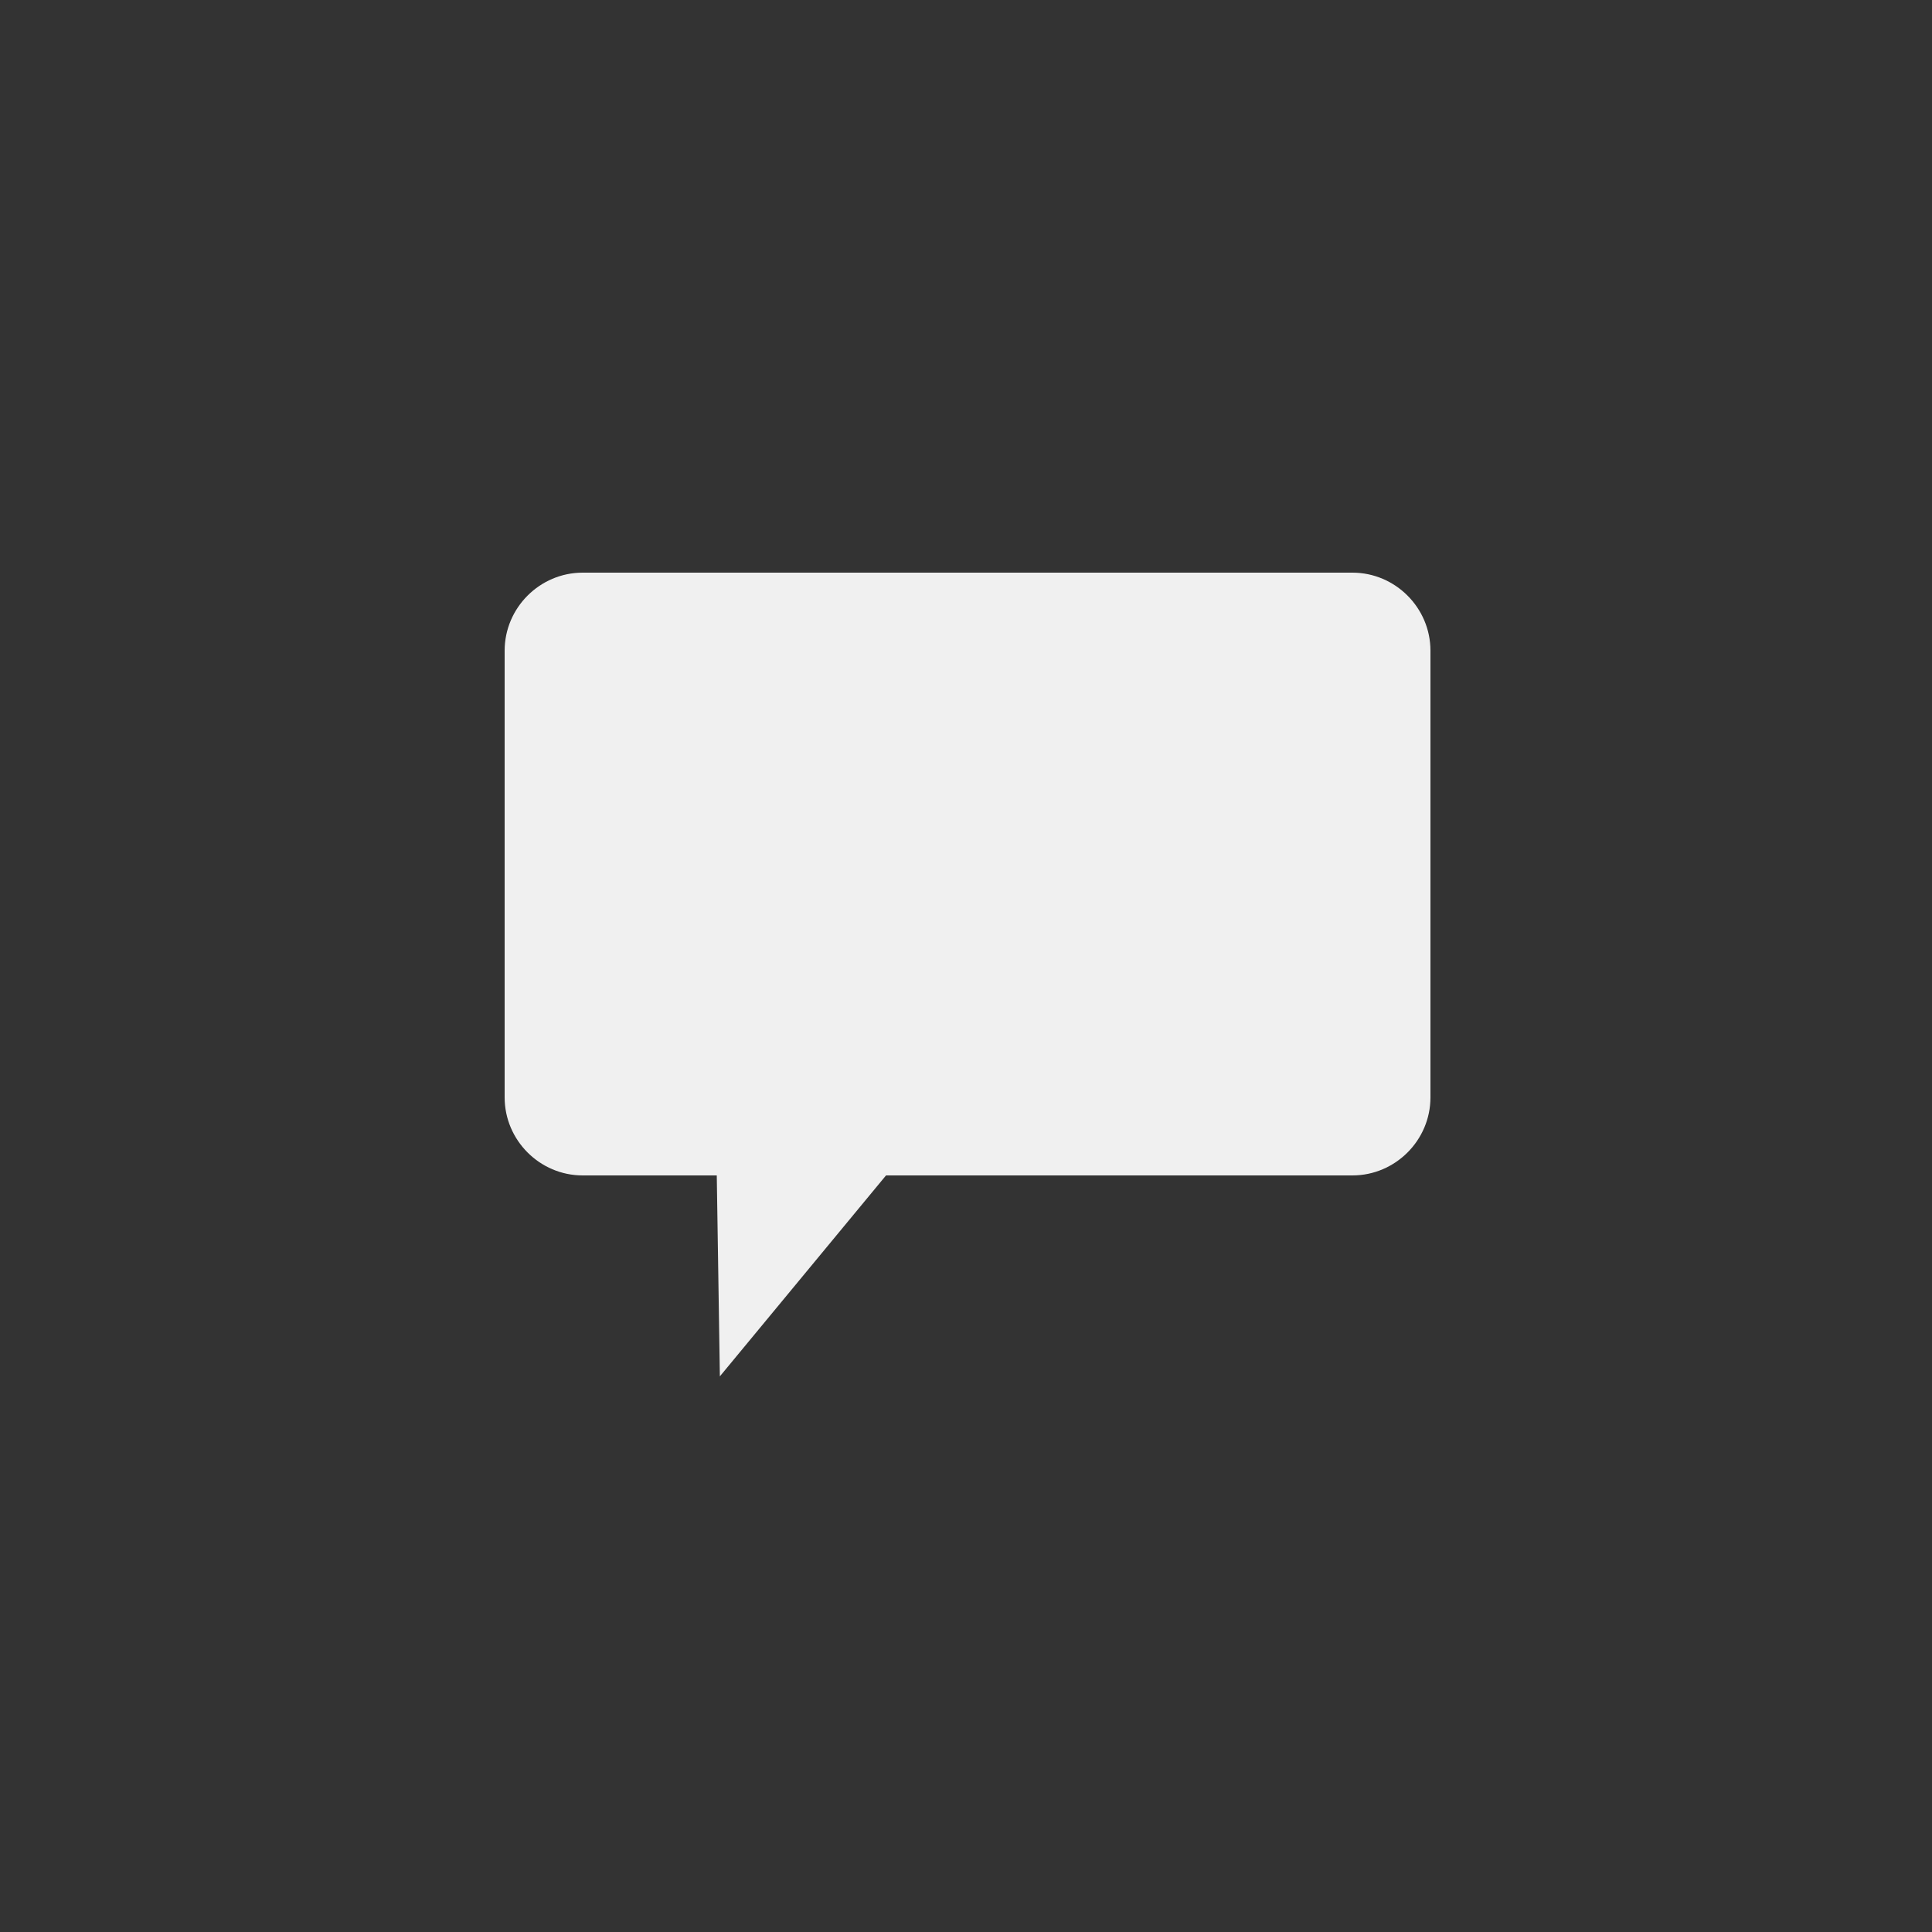 <?xml version="1.0" encoding="UTF-8"?>
<!DOCTYPE svg PUBLIC "-//W3C//DTD SVG 1.1//EN" "http://www.w3.org/Graphics/SVG/1.1/DTD/svg11.dtd">
<!-- Creator: CorelDRAW X5 -->
<svg xmlns="http://www.w3.org/2000/svg" xml:space="preserve" width="50mm" height="50mm" style="shape-rendering:geometricPrecision; text-rendering:geometricPrecision; image-rendering:optimizeQuality; fill-rule:evenodd; clip-rule:evenodd"
viewBox="0 0 5000 5000"
 xmlns:xlink="http://www.w3.org/1999/xlink">
 <rect x="0" y="0" width="5000" height="5000" fill="#333333" stroke="none"/>
 <defs>
  <style type="text/css">
   <![CDATA[
    .fil0 {fill:none}
    .fil1 {fill:#F0F0F0}
   ]]>
  </style>
 </defs>
 <g id="Layer_x0020_1">
  <g id="_422952528">
   <rect class="fil0" x="8" y="26" width="4992" height="4992"/>
   <path class="fil1" d="M1509 1482l1991 0c111,0 202,91 202,202l0 1156c0,111 -91,202 -202,202l-1207 0 -430 520 -8 -520 -347 0c-111,0 -202,-91 -202,-202l0 -1156c0,-111 91,-202 202,-202z"/>
  </g>
 </g>
</svg>
